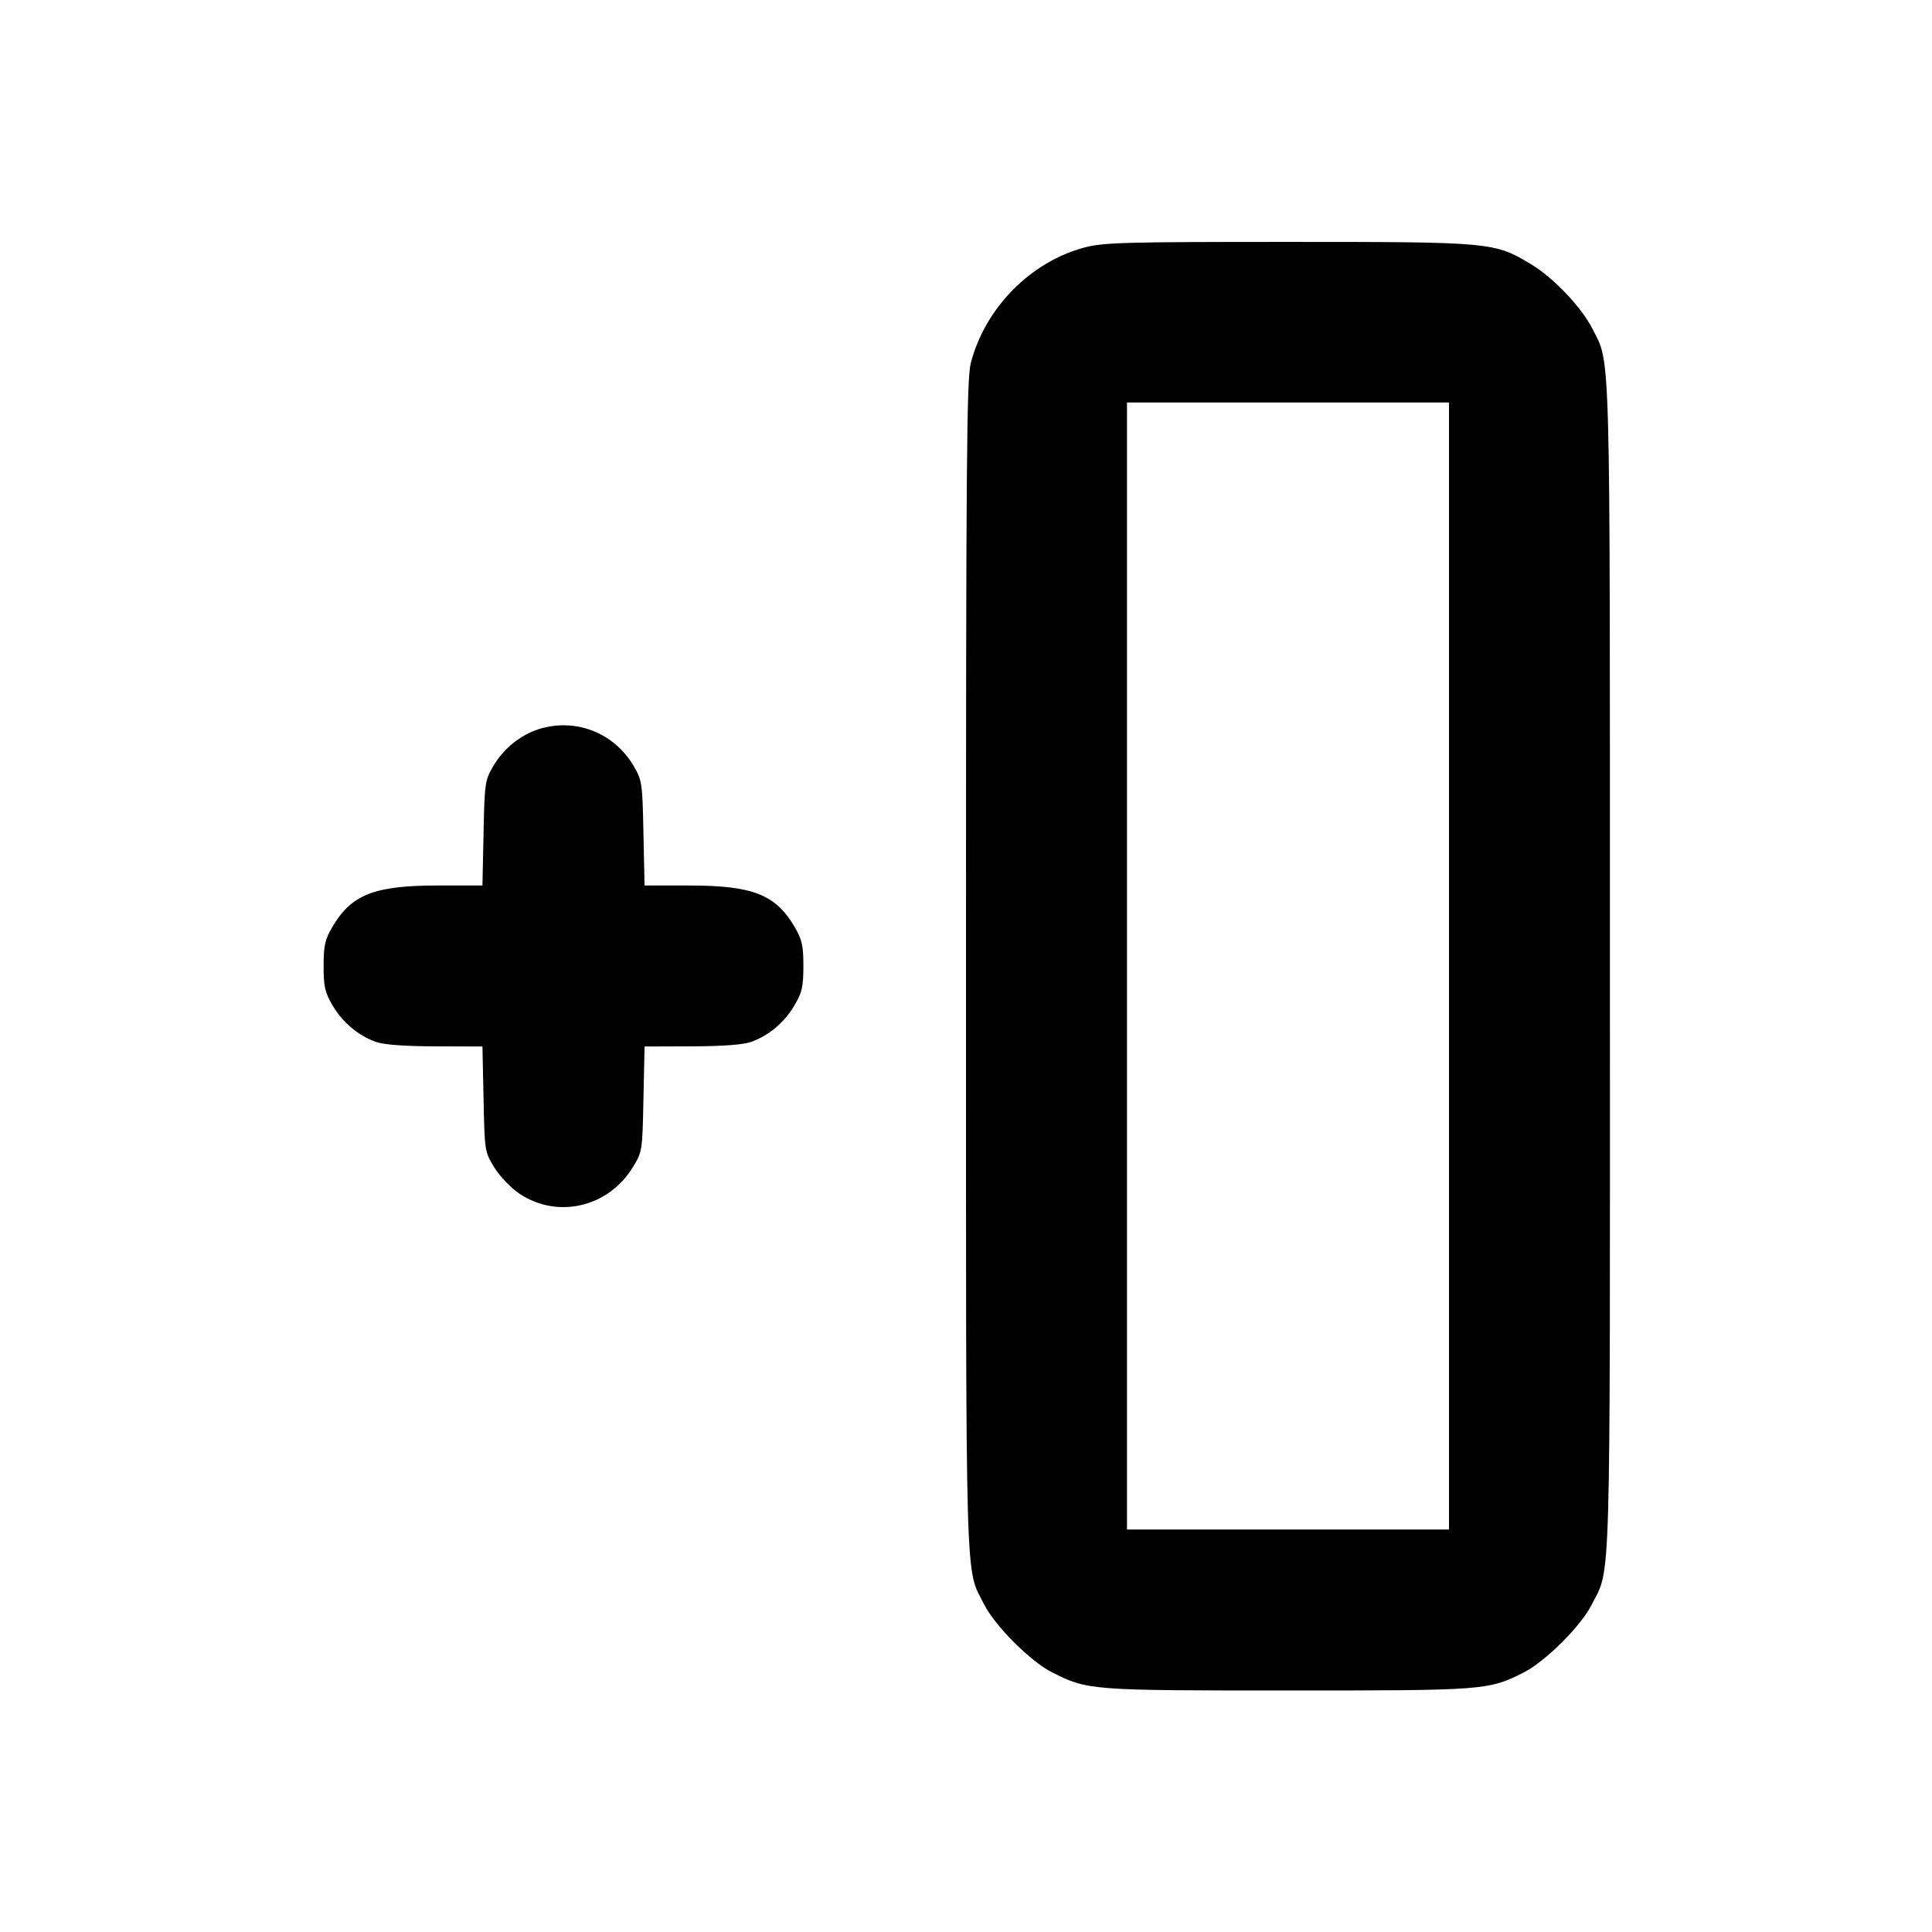 <svg xmlns="http://www.w3.org/2000/svg" width="24" height="24" viewBox="0 0 24 24" fill="none" stroke="currentColor" stroke-width="2" stroke-linecap="round" stroke-linejoin="round"><path d="M13.477 3.073 C 12.806 3.249,12.238 3.823,12.060 4.508 C 12.008 4.707,12.000 5.691,12.000 12.000 C 12.000 19.922,11.987 19.460,12.225 19.930 C 12.361 20.199,12.801 20.639,13.070 20.775 C 13.509 20.997,13.545 21.000,16.000 21.000 C 18.455 21.000,18.491 20.997,18.930 20.775 C 19.196 20.640,19.638 20.200,19.771 19.937 C 20.014 19.459,20.000 19.929,19.999 12.014 C 19.999 4.156,20.009 4.532,19.781 4.083 C 19.646 3.816,19.297 3.449,19.017 3.281 C 18.564 3.008,18.524 3.005,16.000 3.005 C 13.992 3.005,13.711 3.012,13.477 3.073 M18.000 12.000 L 18.000 19.000 16.000 19.000 L 14.000 19.000 14.000 12.000 L 14.000 5.000 16.000 5.000 L 18.000 5.000 18.000 12.000 M6.695 9.057 C 6.466 9.129,6.256 9.299,6.128 9.516 C 6.025 9.692,6.019 9.728,6.007 10.350 L 5.993 11.000 5.443 11.000 C 4.648 11.000,4.366 11.111,4.128 11.516 C 4.037 11.672,4.020 11.746,4.020 12.000 C 4.020 12.256,4.036 12.328,4.131 12.489 C 4.256 12.702,4.449 12.864,4.670 12.943 C 4.768 12.978,5.022 12.997,5.407 12.998 L 5.993 13.000 6.007 13.653 C 6.020 14.300,6.021 14.308,6.141 14.503 C 6.209 14.613,6.346 14.756,6.452 14.828 C 6.923 15.144,7.554 14.999,7.859 14.503 C 7.979 14.308,7.980 14.300,7.993 13.653 L 8.007 13.000 8.593 12.998 C 8.978 12.997,9.232 12.978,9.330 12.943 C 9.551 12.864,9.744 12.702,9.869 12.489 C 9.964 12.328,9.980 12.256,9.980 12.000 C 9.980 11.746,9.963 11.672,9.872 11.516 C 9.634 11.111,9.352 11.000,8.557 11.000 L 8.007 11.000 7.993 10.350 C 7.981 9.728,7.975 9.692,7.872 9.516 C 7.628 9.101,7.150 8.915,6.695 9.057 " stroke="none" fill-rule="evenodd" fill="black"></path></svg>